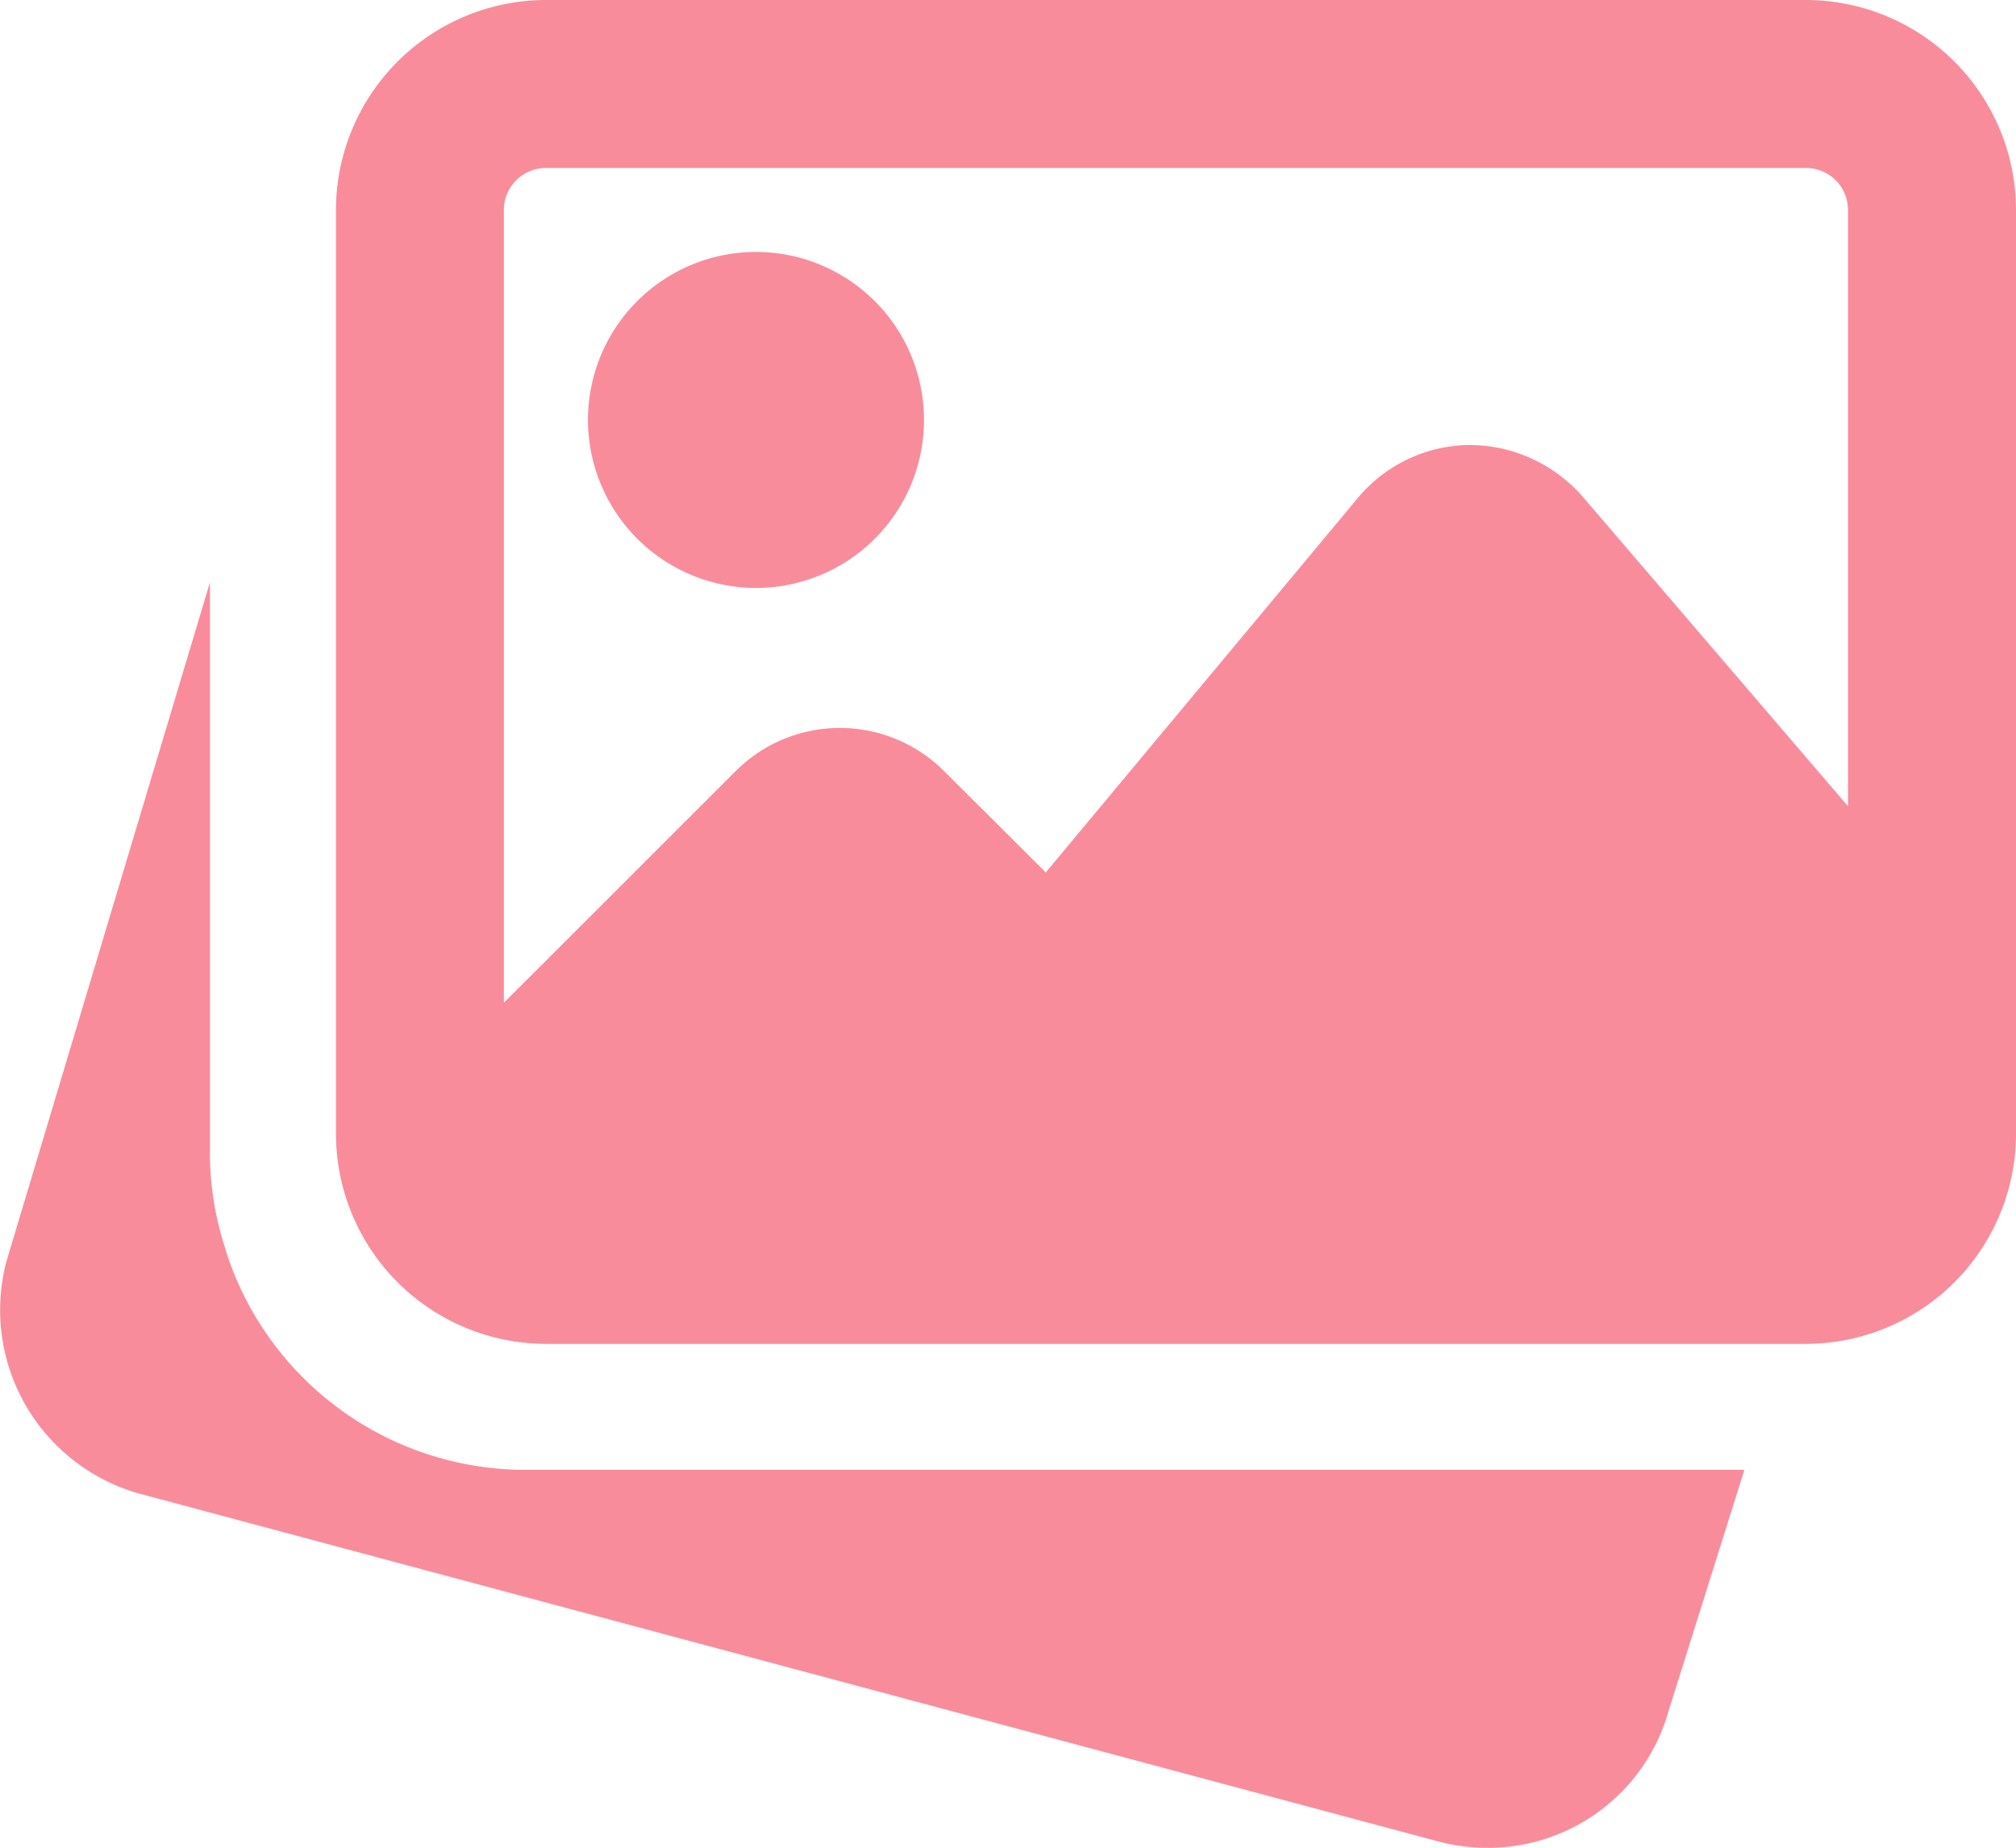 <svg xmlns="http://www.w3.org/2000/svg" width="75.292" height="69.02" viewBox="0 0 75.292 69.02">
  <g id="image_1829552" transform="translate(0 -0.492)">
    <path id="Path_36879" data-name="Path 36879" d="M19.606,181.53a11.747,11.747,0,0,1-11.112-8l-.11-.361a11.451,11.451,0,0,1-.543-3.4v-21.39L.23,173.78a7.125,7.125,0,0,0,4.994,8.643l48.511,12.992a7.2,7.2,0,0,0,1.807.232,7,7,0,0,0,6.78-5.13l2.826-8.988Zm0,0" transform="translate(0 -126.135)" fill="#f98c9b"/>
    <path id="Path_36880" data-name="Path 36880" d="M155.595,77.041a6.275,6.275,0,1,0-6.275-6.275A6.281,6.281,0,0,0,155.595,77.041Zm0,0" transform="translate(-127.361 -54.588)" fill="#f98c9b"/>
    <path id="Path_36881" data-name="Path 36881" d="M140.222.492H93.163A7.854,7.854,0,0,0,85.32,8.336V42.845a7.854,7.854,0,0,0,7.843,7.843h47.059a7.854,7.854,0,0,0,7.843-7.843V8.336A7.854,7.854,0,0,0,140.222.492ZM93.163,6.767h47.059a1.569,1.569,0,0,1,1.569,1.569V30.607l-9.91-11.564a5.619,5.619,0,0,0-4.207-1.929,5.484,5.484,0,0,0-4.191,1.98L111.83,33.079l-3.8-3.787a5.507,5.507,0,0,0-7.78,0l-8.659,8.656V8.336A1.569,1.569,0,0,1,93.163,6.767Zm0,0" transform="translate(-72.773 0)" fill="#f98c9b"/>
  </g>
</svg>
